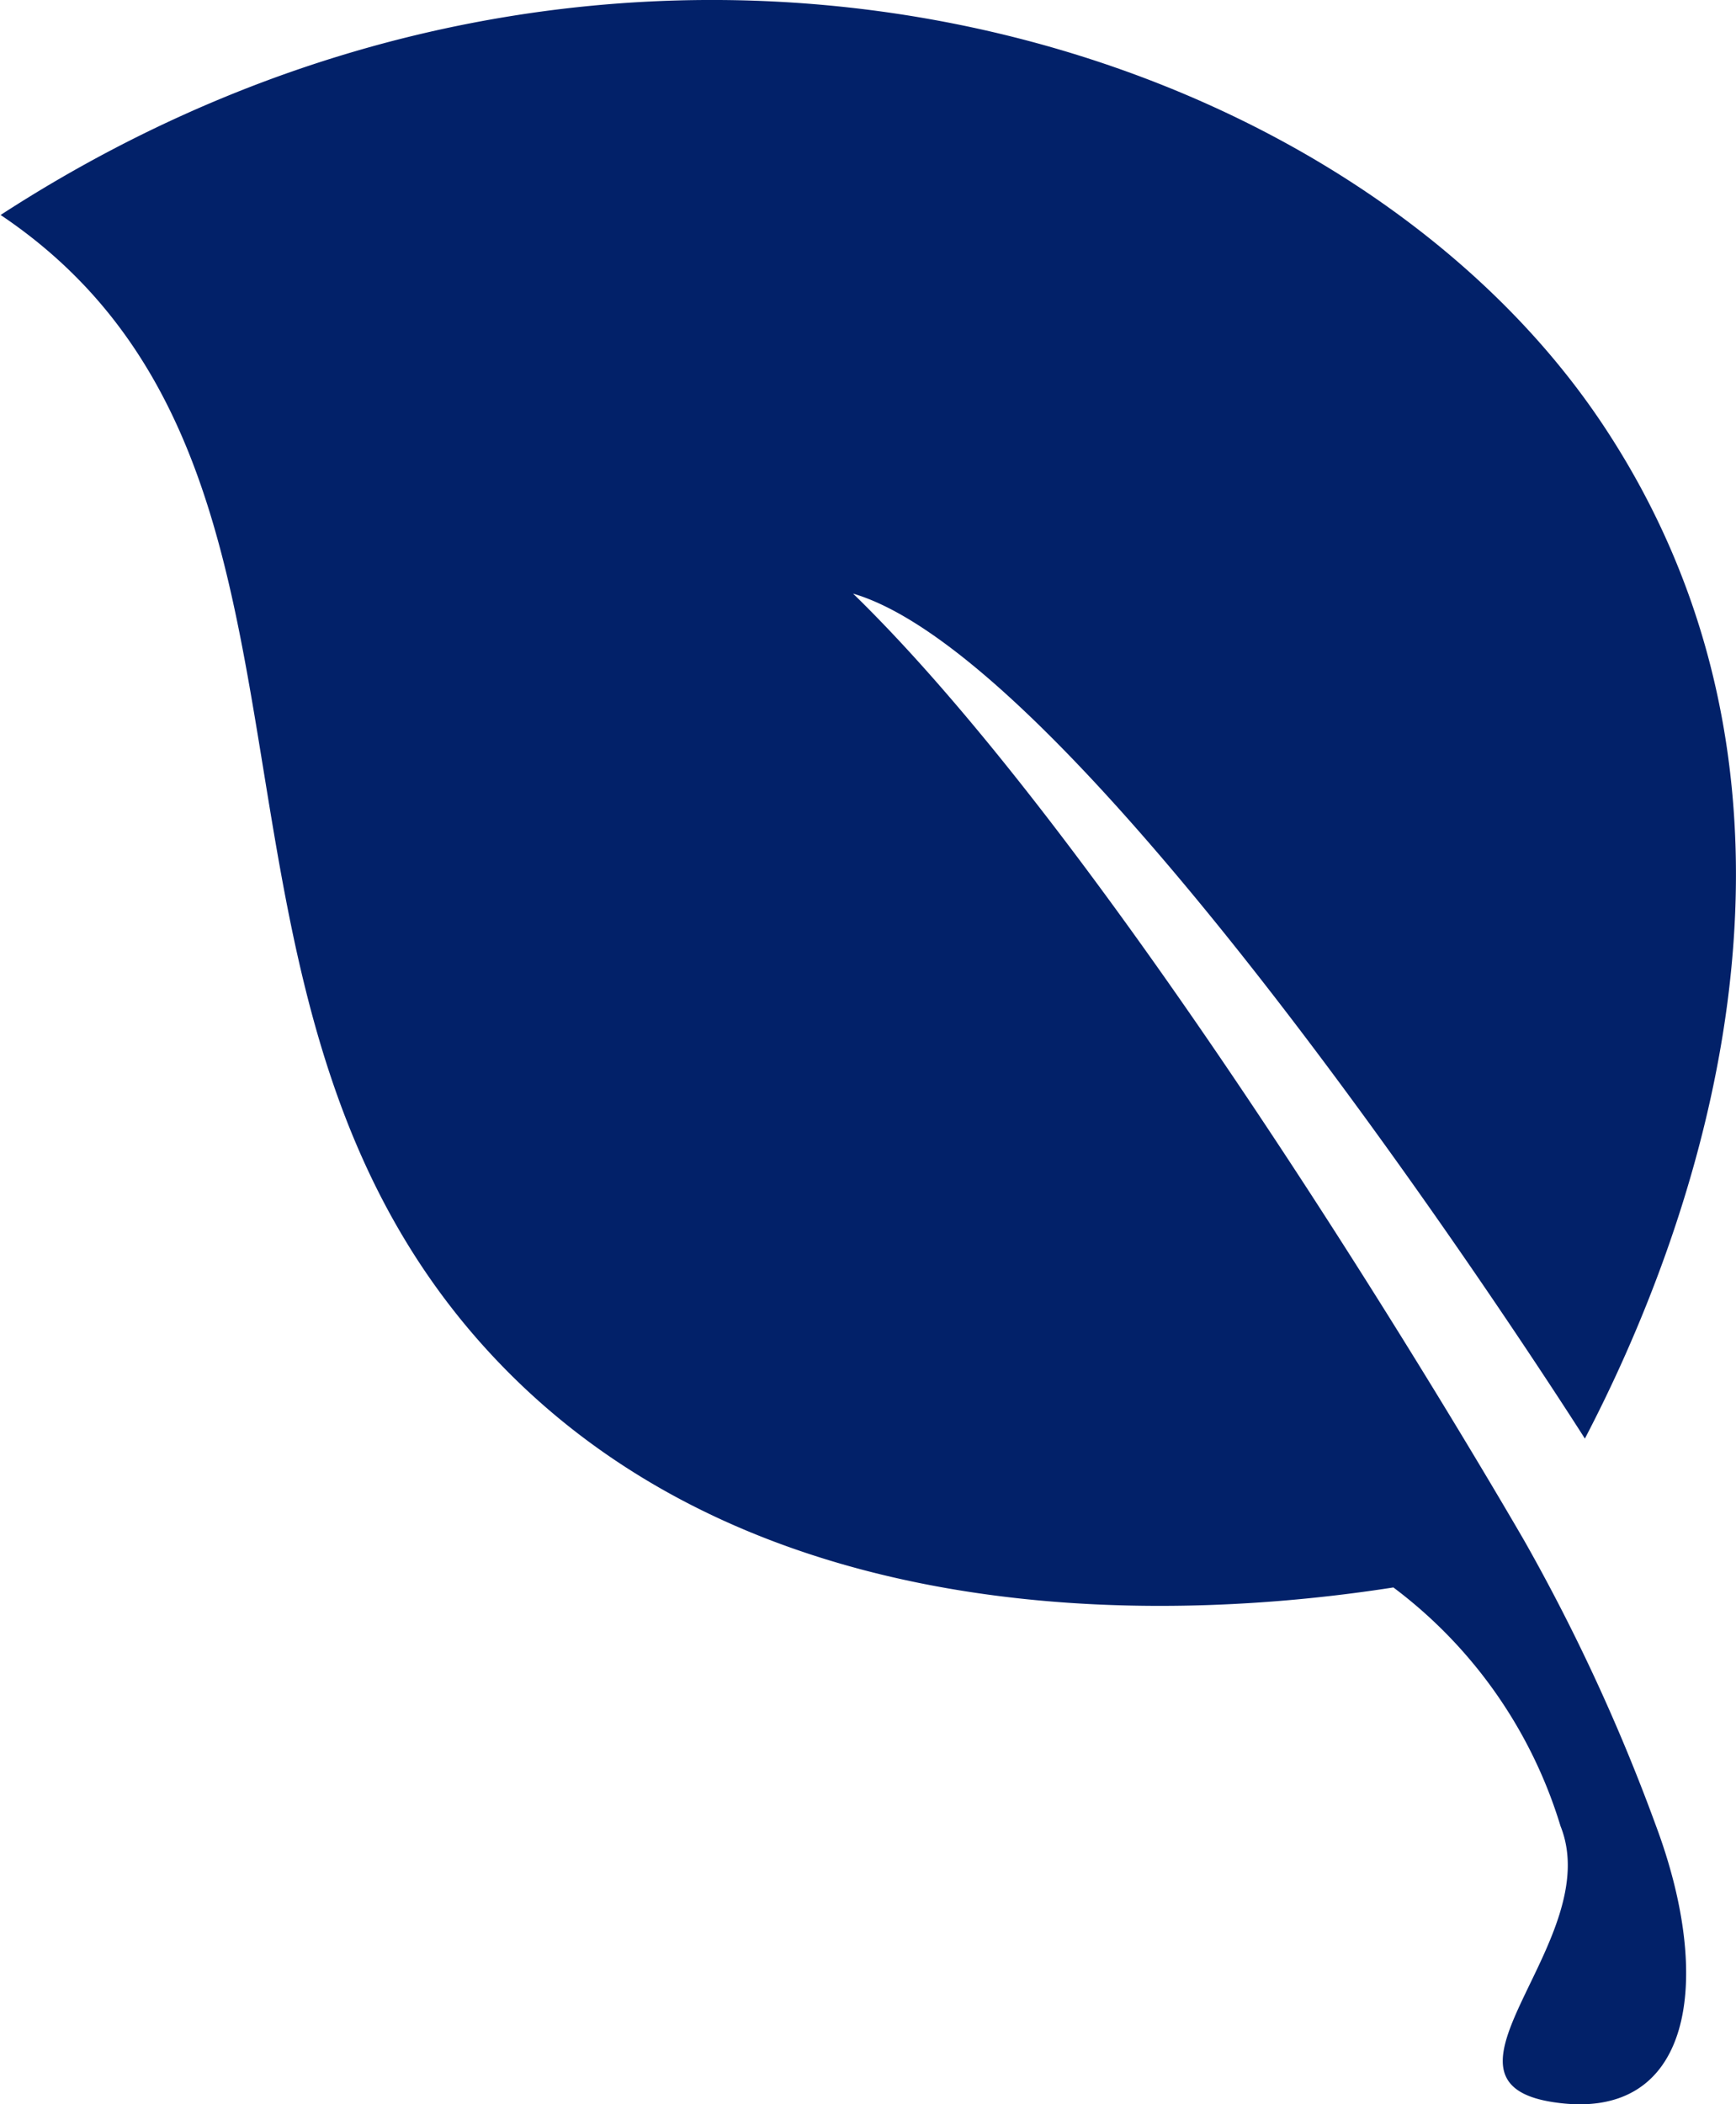 <svg xmlns="http://www.w3.org/2000/svg" width="14.314" height="17.345" viewBox="0 0 14.314 17.345"><defs><style>.a{fill:#022169;}</style></defs><g transform="translate(-2.511 0)"><path class="a" d="M15.083,12.706a15.7,15.7,0,0,1,1.083,2.346c.475,1.272.306,2.451-.846,2.276-1.132-.171.435-1.335.058-2.276A3.857,3.857,0,0,0,14,13.085c-1.652.258-5.048.45-7.264-1.74-3.02-2.986-1.1-7.479-4.22-9.573C7.589-1.521,13.525.194,15.727,3.5c2.1,3.155.69,6.754-.148,8.358,0,0-4.044-6.382-6.034-6.965C11.911,7.193,15.083,12.706,15.083,12.706Z" transform="translate(0 0)"/></g></svg>